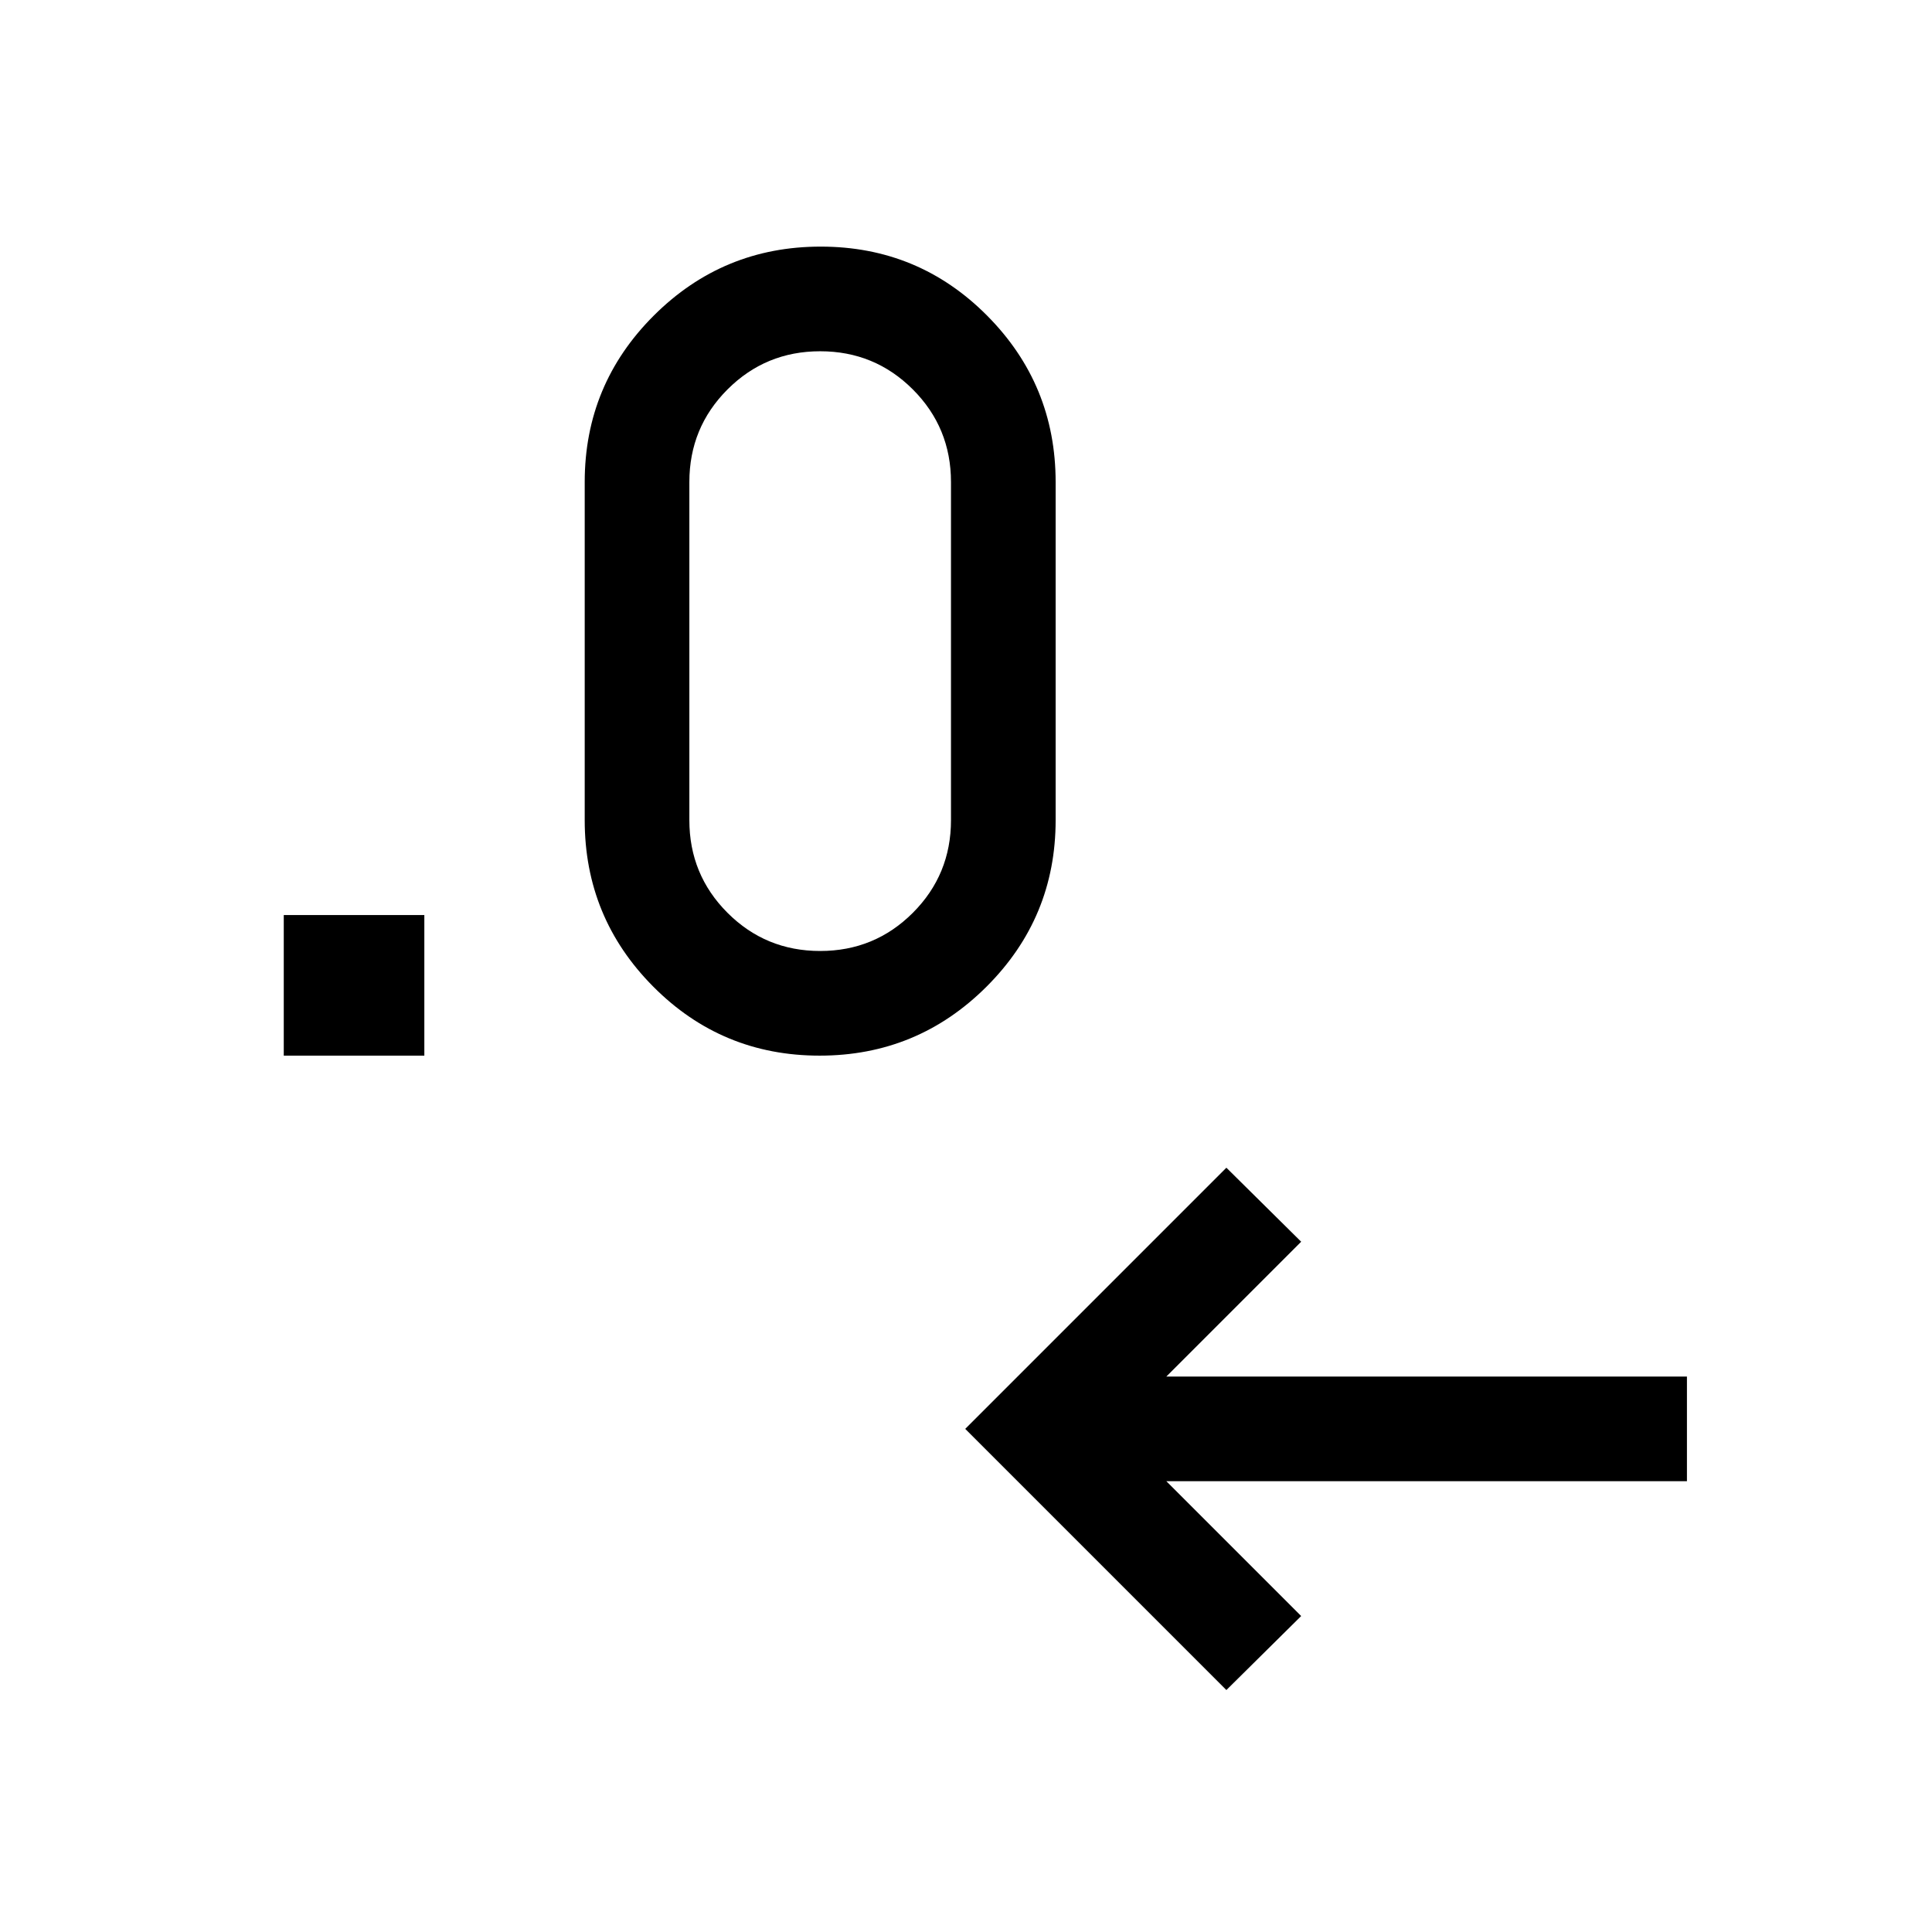 <svg xmlns="http://www.w3.org/2000/svg" height="20" viewBox="0 -960 960 960" width="20"><path d="M609.38-120.23 479.62-250l129.76-129.77L646.54-343l-67 67h258.69v52H579.54l67 67-37.16 36.77ZM141-435.46v-69.85h69.85v69.85H141Zm266.27 0q-48.58 0-82.65-34.27-34.08-34.26-34.08-82.73v-168q0-48.47 34.34-82.74 34.34-34.26 82.92-34.26 48.59 0 82.66 34.26 34.08 34.27 34.08 82.74v168q0 48.47-34.34 82.73-34.34 34.27-82.93 34.27Zm.27-52q27.08 0 46.04-18.96t18.96-46.04v-168q0-27.08-18.96-46.04t-46.04-18.96q-27.08 0-46.04 18.96t-18.96 46.04v168q0 27.08 18.96 46.04t46.04 18.96Z"/></svg>